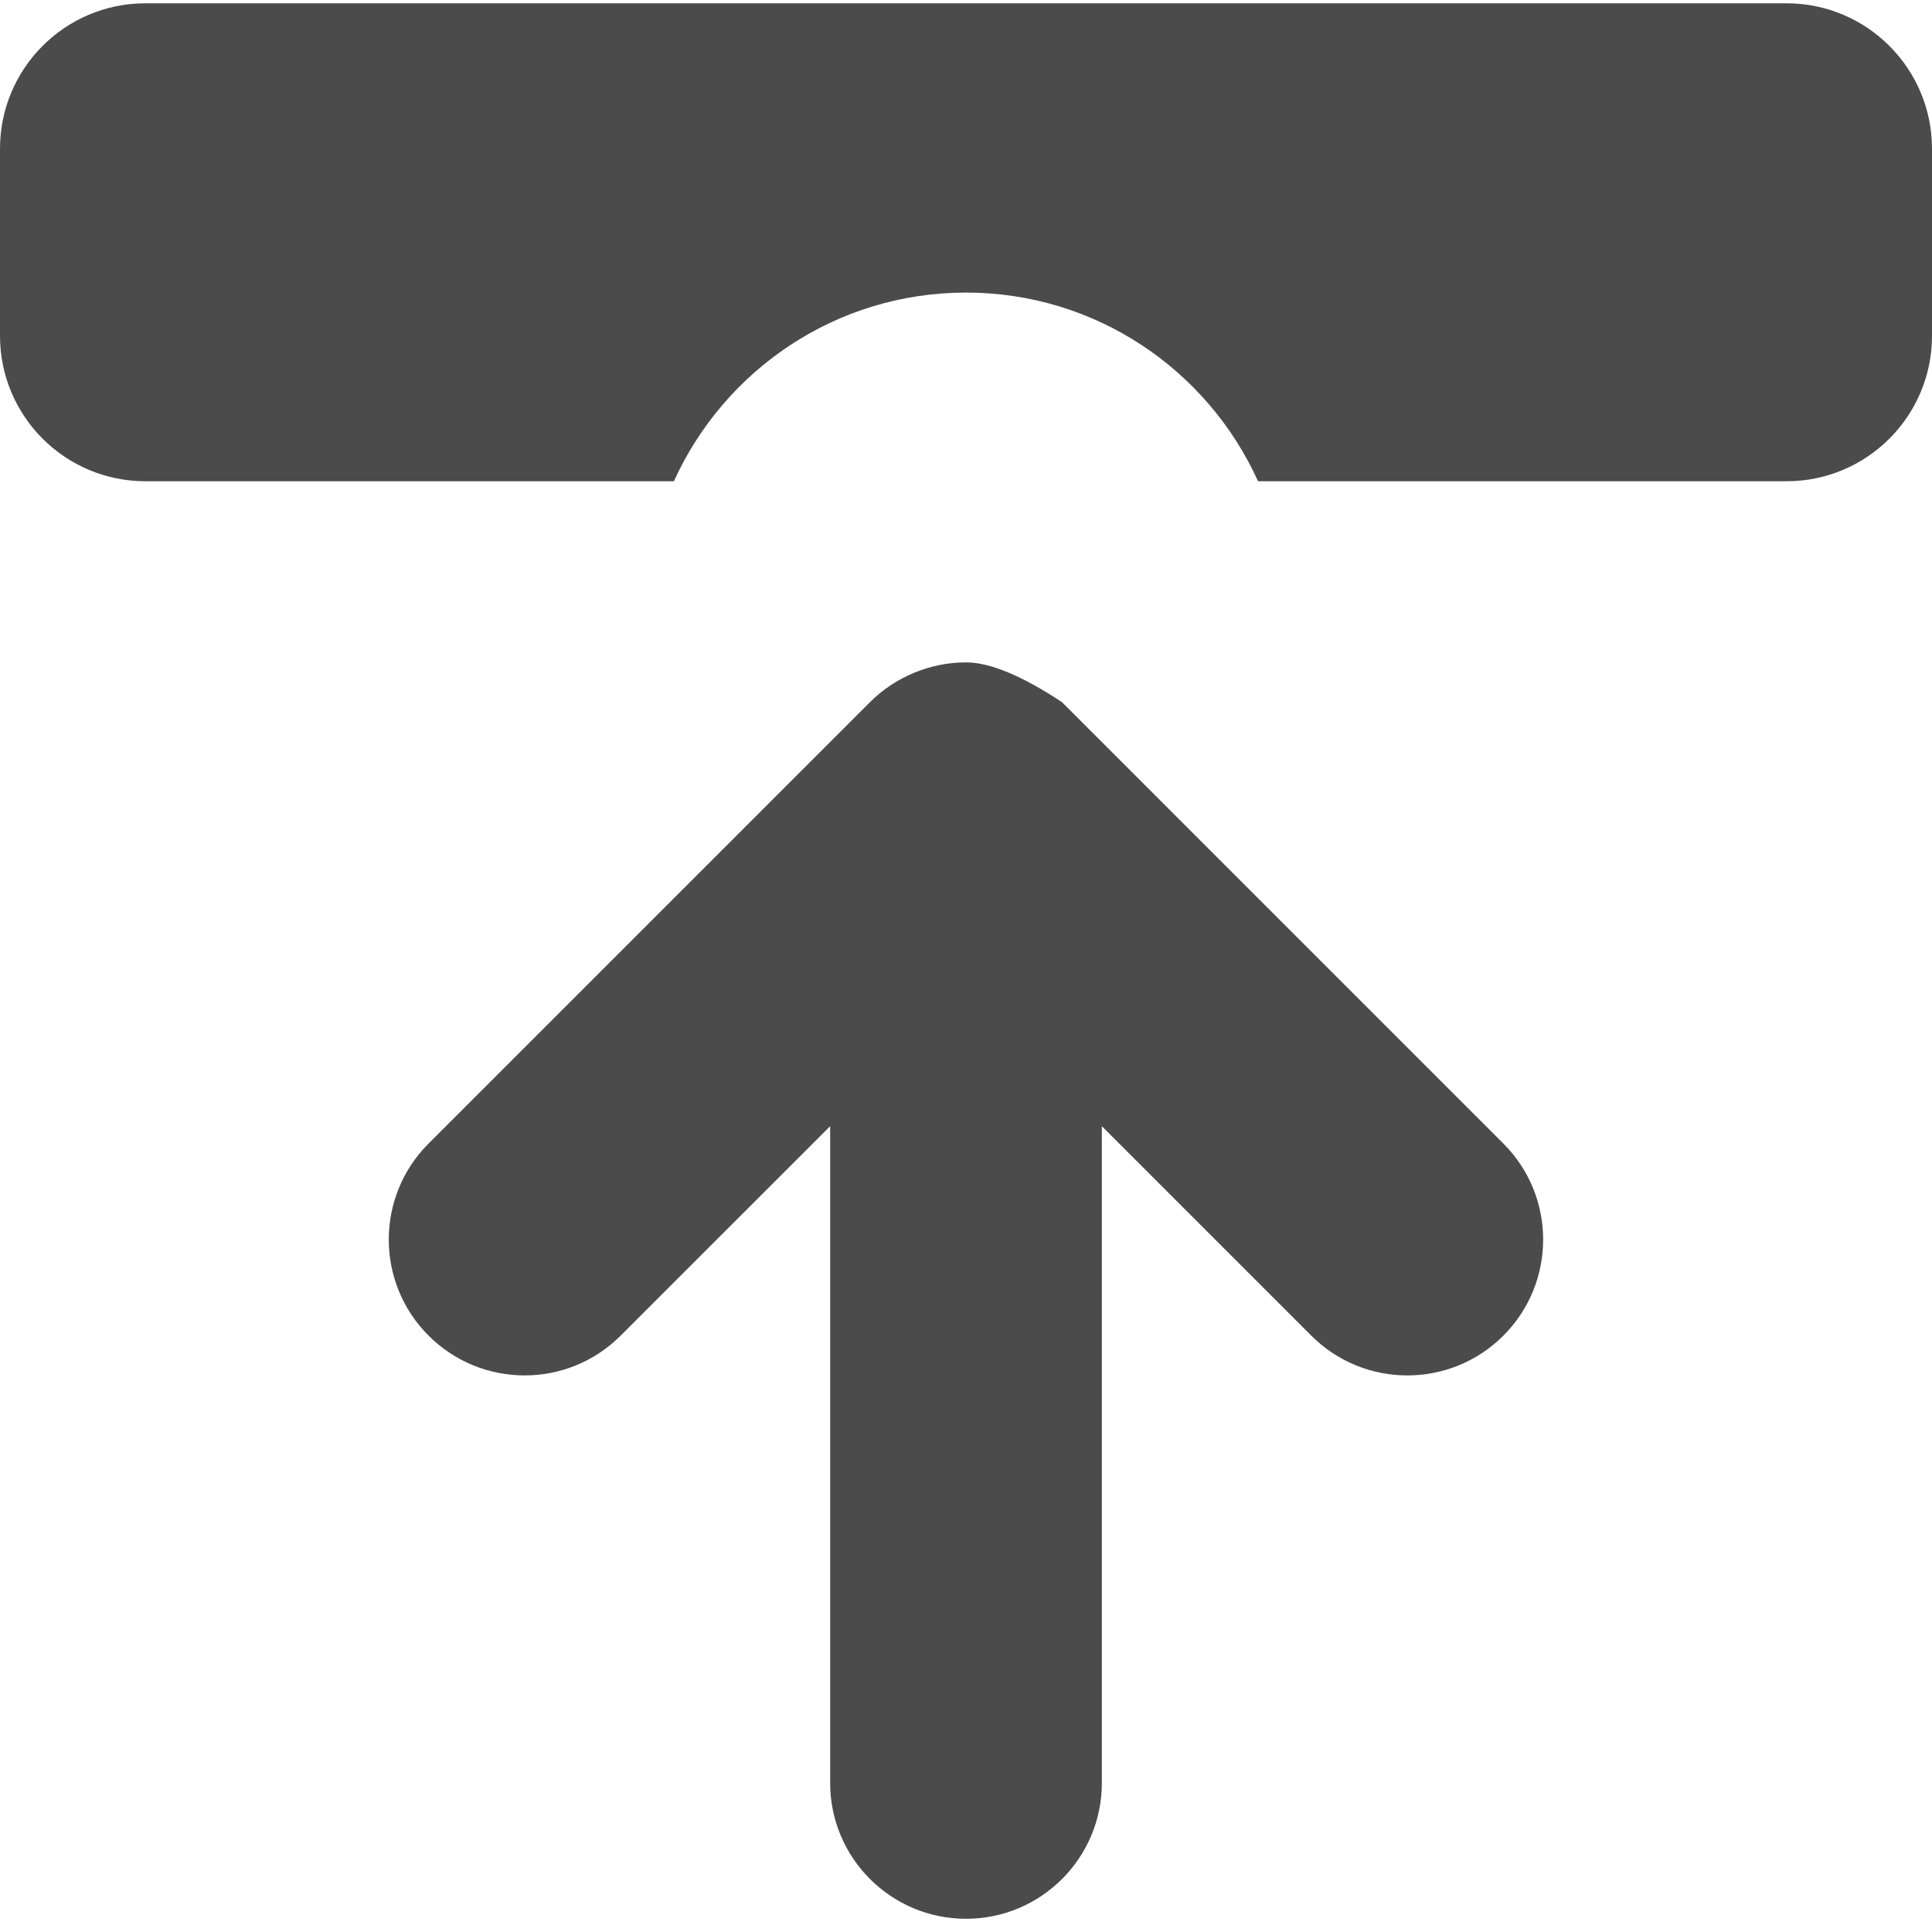 <?xml version="1.0" encoding="UTF-8" standalone="no"?>
<!DOCTYPE svg PUBLIC "-//W3C//DTD SVG 1.1//EN" "http://www.w3.org/Graphics/SVG/1.1/DTD/svg11.dtd">
<svg version="1.1" xmlns="http://www.w3.org/2000/svg" xmlns:xlink="http://www.w3.org/1999/xlink" preserveAspectRatio="xMidYMid meet" viewBox="0 0 640 640" width="640" height="640"><defs><path d="M320 219.42C308.16 219.42 296.56 224.23 288.18 232.61C273.56 247.23 156.59 364.19 141.97 378.81C124.39 396.38 124.39 424.87 141.97 442.44C159.55 460.02 188.05 460.02 205.6 442.44C205.6 442.44 205.6 442.45 205.6 442.45L275 373.06C275 503.6 275 576.12 275 590.62C275 615.48 295.16 635.62 320 635.62C344.86 635.62 365 615.48 365 590.62C365 576.12 365 503.6 365 373.07C406.62 414.69 429.75 437.82 434.37 442.44C451.95 460.02 480.45 460.02 498.01 442.45C515.58 424.87 515.58 396.38 498.01 378.81C488.26 369.06 439.53 320.33 351.82 232.61C338.51 223.82 327.9 219.42 320 219.42Z" id="bAj2GHjG"></path><path d="M223.24 159.42C239.94 122.59 276.93 96.92 320 96.92C363.07 96.92 400.06 122.59 416.74 159.42C434.24 159.42 574.29 159.42 591.8 159.42C618.42 159.42 640 137.85 640 111.24C640 105.04 640 55.48 640 49.29C640 22.67 618.42 1.09 591.8 1.09C537.44 1.09 102.55 1.09 48.18 1.09C21.56 1.09 0 22.67 0 49.29C0 55.48 0 105.04 0 111.24C0 137.85 21.56 159.42 48.18 159.42C83.19 159.42 205.74 159.42 223.24 159.42Z" id="adxAThWhm"></path></defs><g><g><g><use xlink:href="#bAj2GHjG" opacity="1" fill="#4b4b4b" fill-opacity="1"></use><g><use xlink:href="#bAj2GHjG" opacity="1" fill-opacity="0" stroke="#000000" stroke-width="1" stroke-opacity="0"></use></g></g><g><use xlink:href="#adxAThWhm" opacity="1" fill="#4b4b4b" fill-opacity="1"></use><g><use xlink:href="#adxAThWhm" opacity="1" fill-opacity="0" stroke="#000000" stroke-width="1" stroke-opacity="0"></use></g></g></g></g></svg>